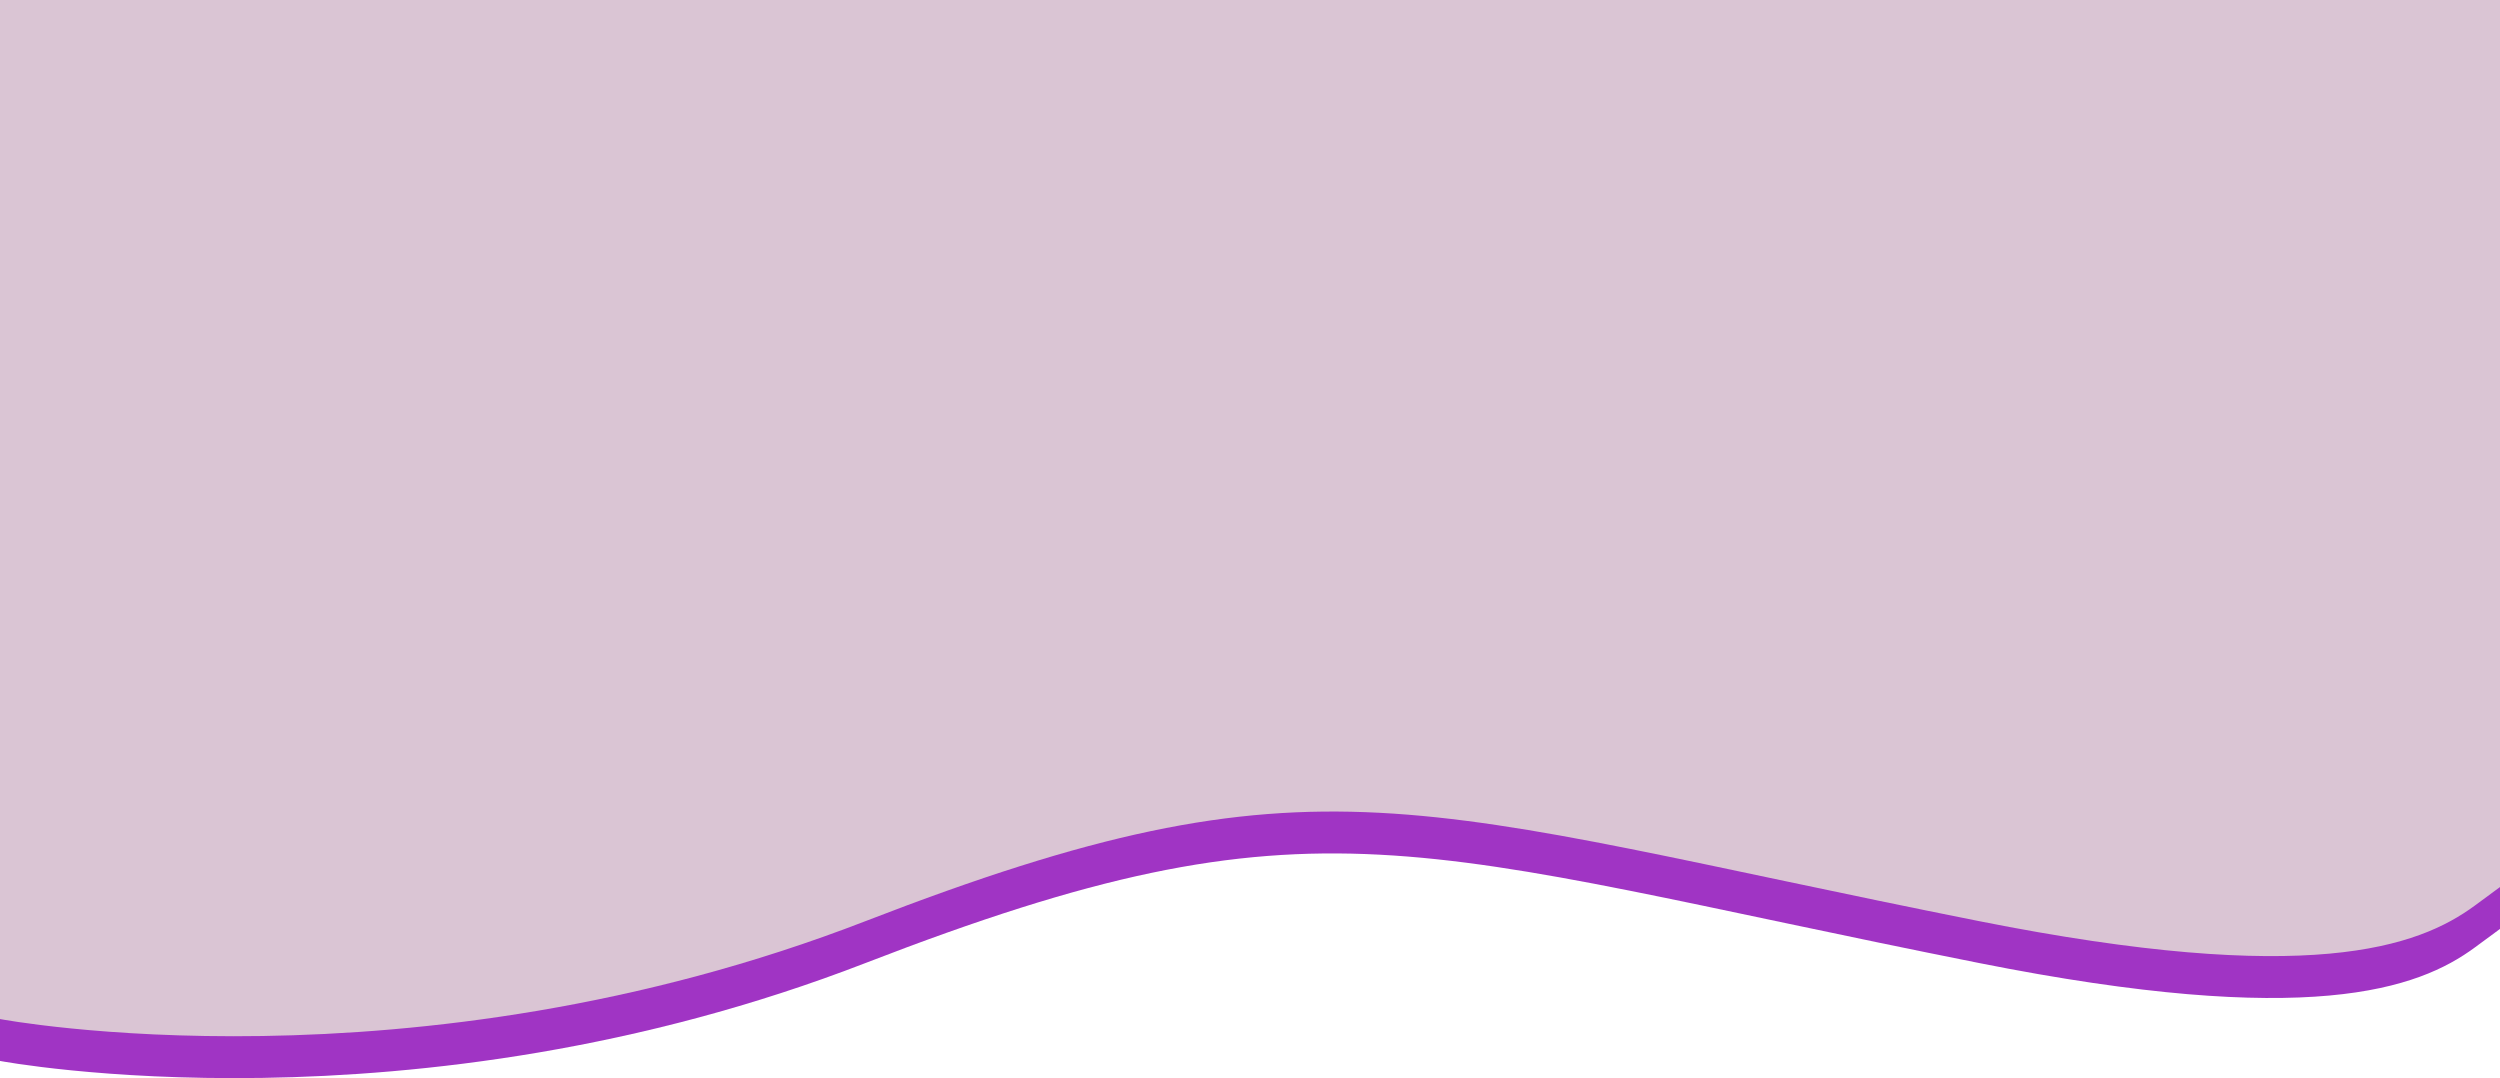 <svg width="1440" height="621" viewBox="0 0 1440 621" fill="none" xmlns="http://www.w3.org/2000/svg">
<path d="M0 24.13H1440V535.062C1440 535.062 1440 535.062 1425.5 545.742C1392.73 569.878 1329.75 592.493 1140 554.713C812.5 489.508 760 453.466 498.5 554.713C237 655.959 0 611.103 0 611.103V24.13Z" fill="#941ABD" fill-opacity="0.88"/>
<path d="M0 0H1440V510.932C1440 510.932 1440 510.932 1425.5 521.612C1392.73 545.748 1329.75 568.363 1140 530.583C812.5 465.378 760 429.336 498.5 530.583C237 631.829 0 586.973 0 586.973V0Z" fill="#DAC5D4"/>
</svg>

